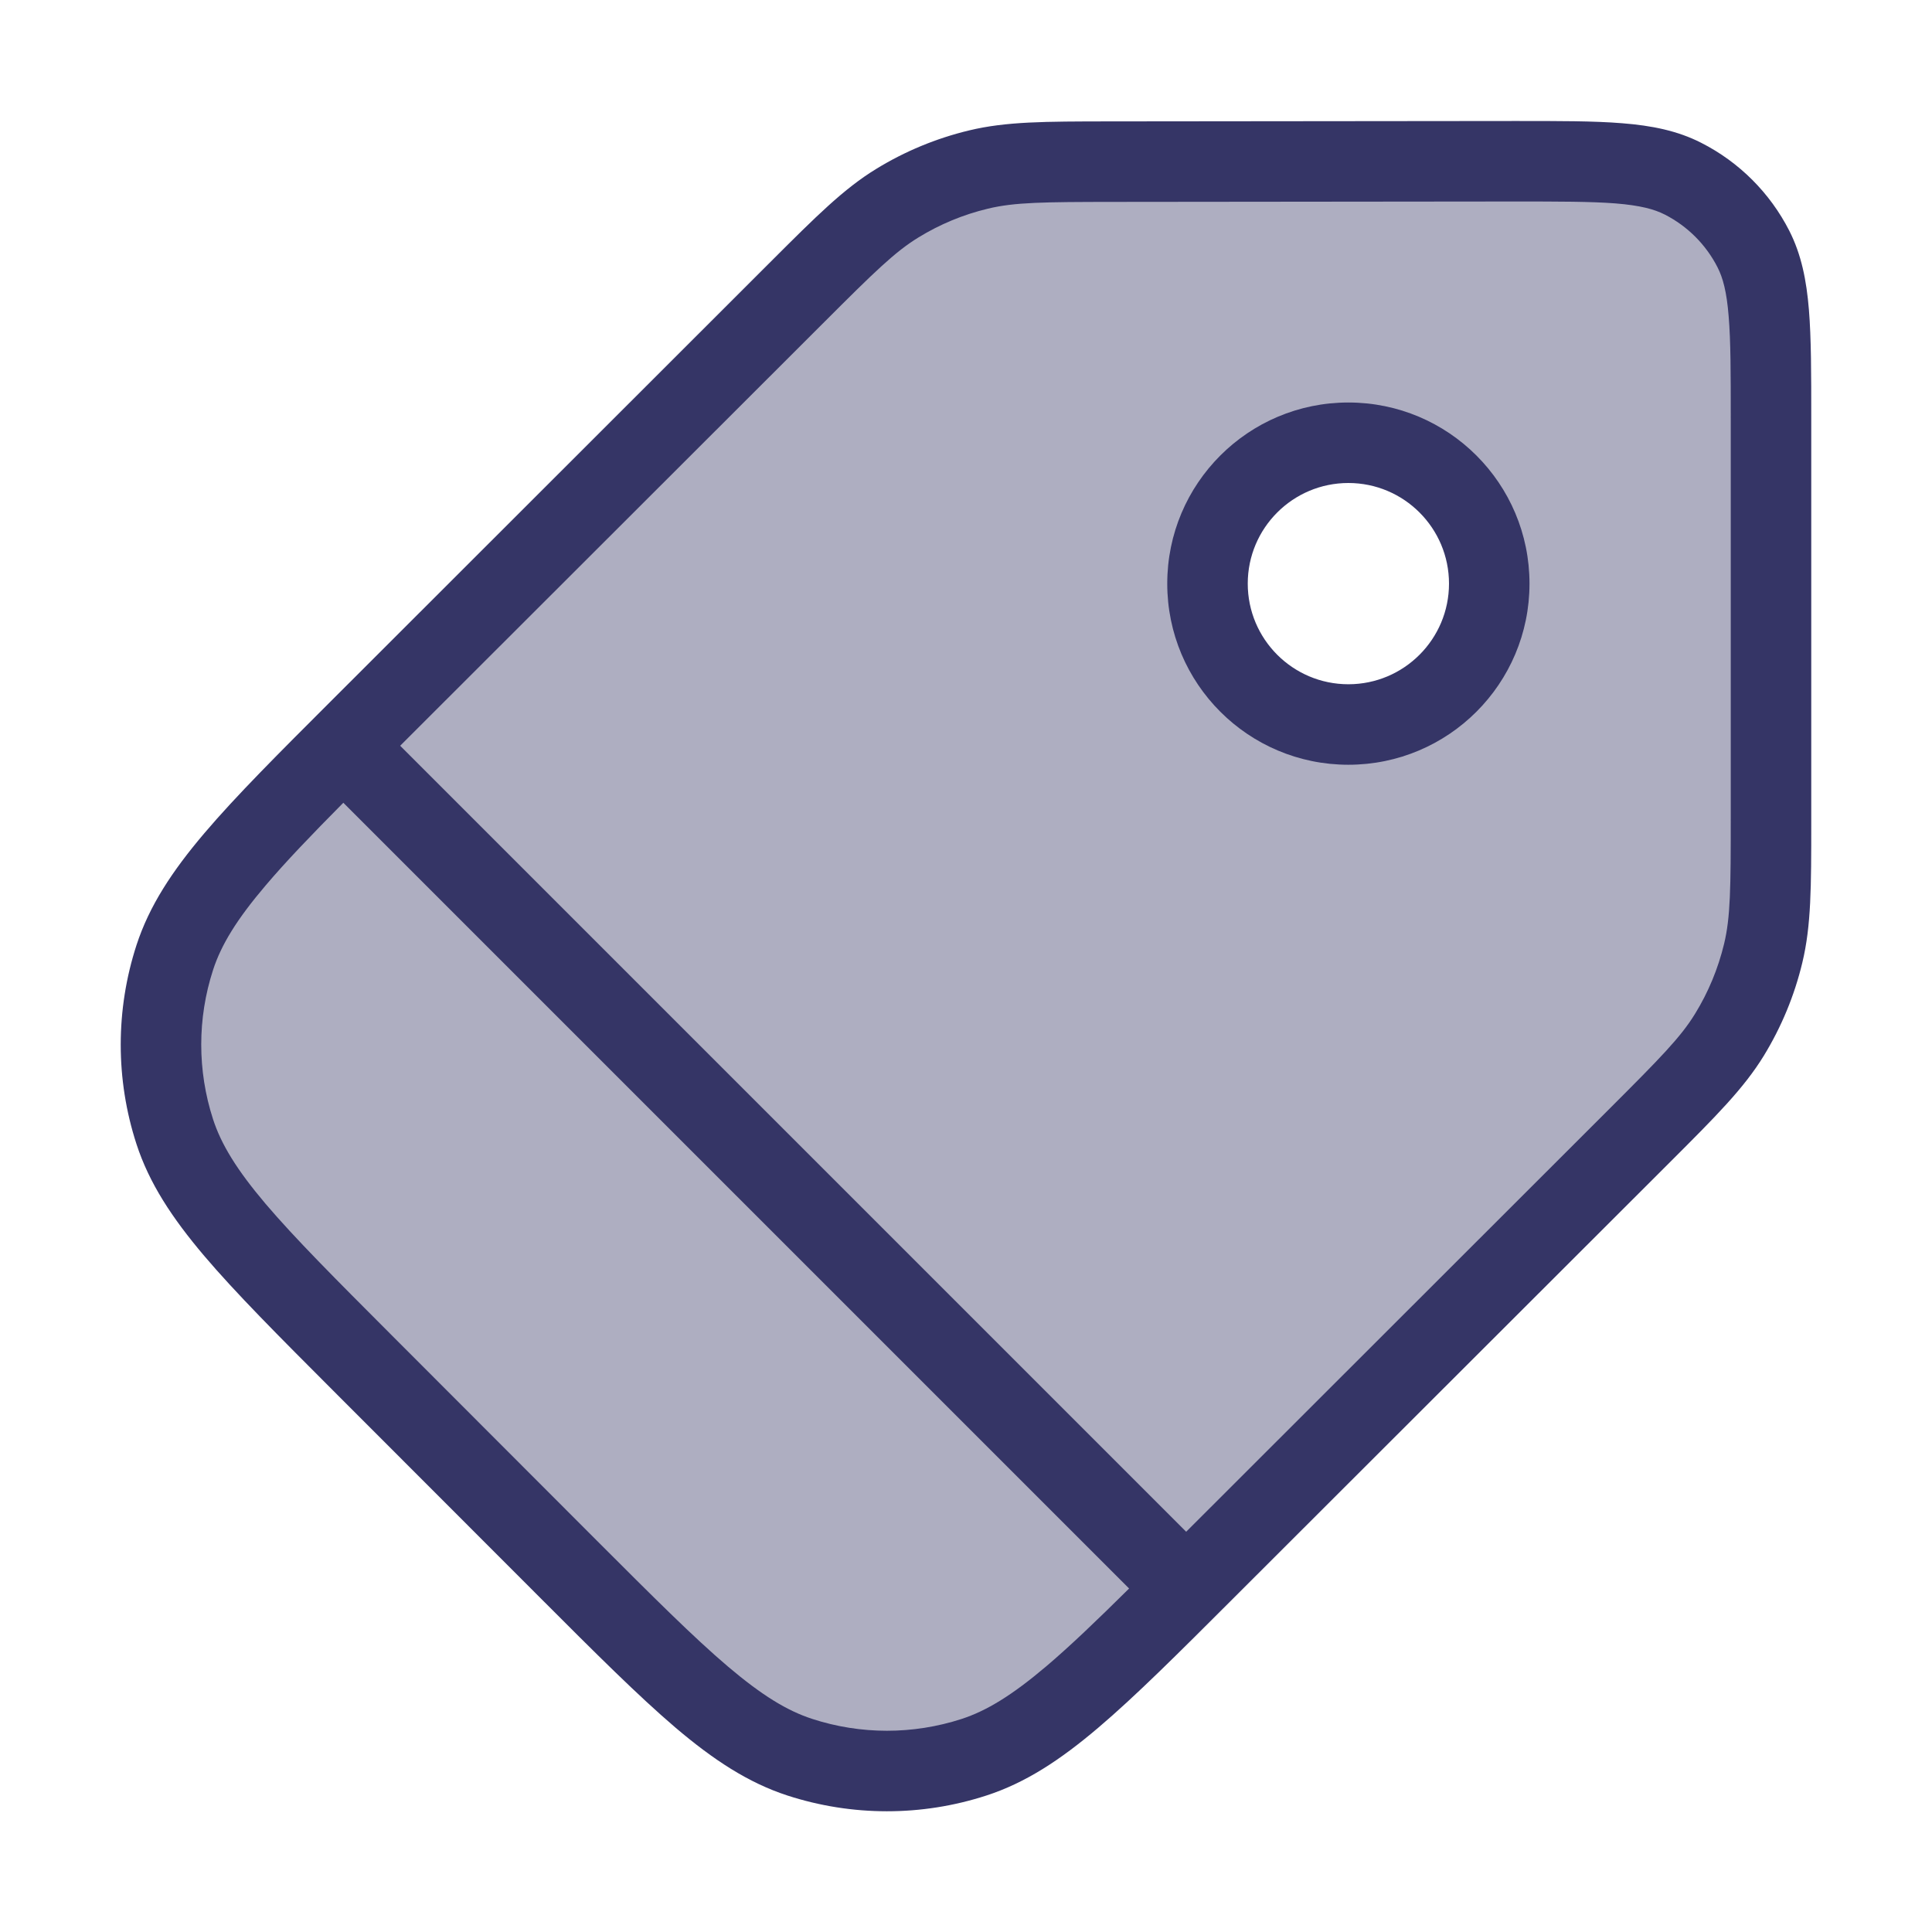 <svg width="24" height="24" viewBox="0 0 24 24" fill="none" xmlns="http://www.w3.org/2000/svg">
<path opacity="0.4" fill-rule="evenodd" clip-rule="evenodd" d="M14.977 19.492L20.358 14.116C20.964 13.511 21.267 13.208 21.484 12.855C21.676 12.541 21.817 12.2 21.903 11.842C22 11.439 22 11.011 22 10.155L22 5.203C22 4.082 22 3.521 21.782 3.093C21.59 2.717 21.283 2.411 20.907 2.219C20.479 2.001 19.918 2.002 18.797 2.003L13.839 2.008C12.985 2.009 12.558 2.009 12.156 2.106C11.799 2.192 11.459 2.333 11.146 2.524C10.793 2.74 10.491 3.042 9.887 3.646L4.512 9.017C3.125 10.402 2.432 11.095 2.172 11.894C1.943 12.597 1.942 13.354 2.171 14.057C2.43 14.856 3.123 15.549 4.508 16.936L7.058 19.488C8.443 20.875 9.136 21.568 9.935 21.828C10.638 22.057 11.395 22.058 12.098 21.829C12.897 21.57 13.591 20.877 14.977 19.492ZM15 7.25C15 8.217 15.784 9 16.75 9C17.716 9 18.5 8.217 18.5 7.25C18.5 6.284 17.716 5.5 16.75 5.5C15.784 5.5 15 6.284 15 7.25Z" fill="#353566"/>
<path fill-rule="evenodd" clip-rule="evenodd" d="M16.75 5C17.993 5 19 6.007 19 7.25C19 8.493 17.993 9.5 16.75 9.5C15.507 9.5 14.5 8.493 14.5 7.25C14.5 6.007 15.507 5 16.75 5ZM18 7.25C18 6.56 17.44 6 16.75 6C16.06 6 15.5 6.56 15.5 7.25C15.5 7.94 16.06 8.5 16.75 8.5C17.44 8.5 18 7.94 18 7.25Z" fill="#353566"/>
<path fill-rule="evenodd" clip-rule="evenodd" d="M20.152 1.531C20.517 1.56 20.837 1.623 21.133 1.774C21.604 2.013 21.987 2.396 22.227 2.866C22.378 3.163 22.441 3.483 22.471 3.848C22.5 4.202 22.5 4.639 22.5 5.182L22.5 10.221C22.5 11.014 22.5 11.498 22.389 11.959C22.291 12.368 22.129 12.758 21.91 13.116C21.662 13.52 21.32 13.862 20.759 14.423L15.315 19.861C14.635 20.541 14.103 21.072 13.641 21.464C13.171 21.863 12.74 22.147 12.252 22.305C11.449 22.566 10.583 22.565 9.78 22.304C9.293 22.145 8.862 21.861 8.392 21.462C7.931 21.069 7.399 20.538 6.72 19.858L4.138 17.274C3.459 16.594 2.928 16.062 2.536 15.6C2.137 15.129 1.853 14.698 1.695 14.211C1.434 13.408 1.435 12.542 1.696 11.739C1.855 11.252 2.139 10.821 2.538 10.351C2.93 9.889 3.462 9.358 4.142 8.679L9.58 3.245C10.14 2.686 10.481 2.345 10.885 2.098C11.242 1.879 11.631 1.718 12.039 1.62C12.499 1.509 12.982 1.509 13.772 1.508L18.818 1.503C19.36 1.503 19.798 1.502 20.152 1.531ZM20.071 2.527C19.763 2.503 19.366 2.503 18.797 2.503L13.84 2.508C12.962 2.509 12.604 2.512 12.273 2.592C11.967 2.665 11.675 2.786 11.407 2.951C11.117 3.129 10.861 3.379 10.24 4L4.971 9.264L14.735 19.028L20.005 13.762C20.627 13.14 20.879 12.884 21.057 12.593C21.222 12.325 21.343 12.032 21.417 11.726C21.497 11.394 21.5 11.035 21.5 10.155L21.5 5.203C21.5 4.634 21.5 4.238 21.474 3.929C21.45 3.626 21.403 3.452 21.336 3.321C21.192 3.038 20.962 2.809 20.68 2.665C20.548 2.598 20.374 2.552 20.071 2.527ZM14.026 19.733L4.265 9.972C3.865 10.376 3.549 10.705 3.3 10.999C2.941 11.421 2.748 11.737 2.647 12.048C2.451 12.651 2.451 13.3 2.646 13.902C2.747 14.214 2.94 14.53 3.298 14.953C3.661 15.38 4.163 15.883 4.862 16.583L7.411 19.135C8.11 19.834 8.613 20.337 9.04 20.7C9.463 21.059 9.778 21.252 10.09 21.353C10.692 21.549 11.341 21.549 11.944 21.354C12.255 21.253 12.571 21.06 12.994 20.702C13.289 20.452 13.62 20.135 14.026 19.733Z" fill="#353566"/>
</svg>
